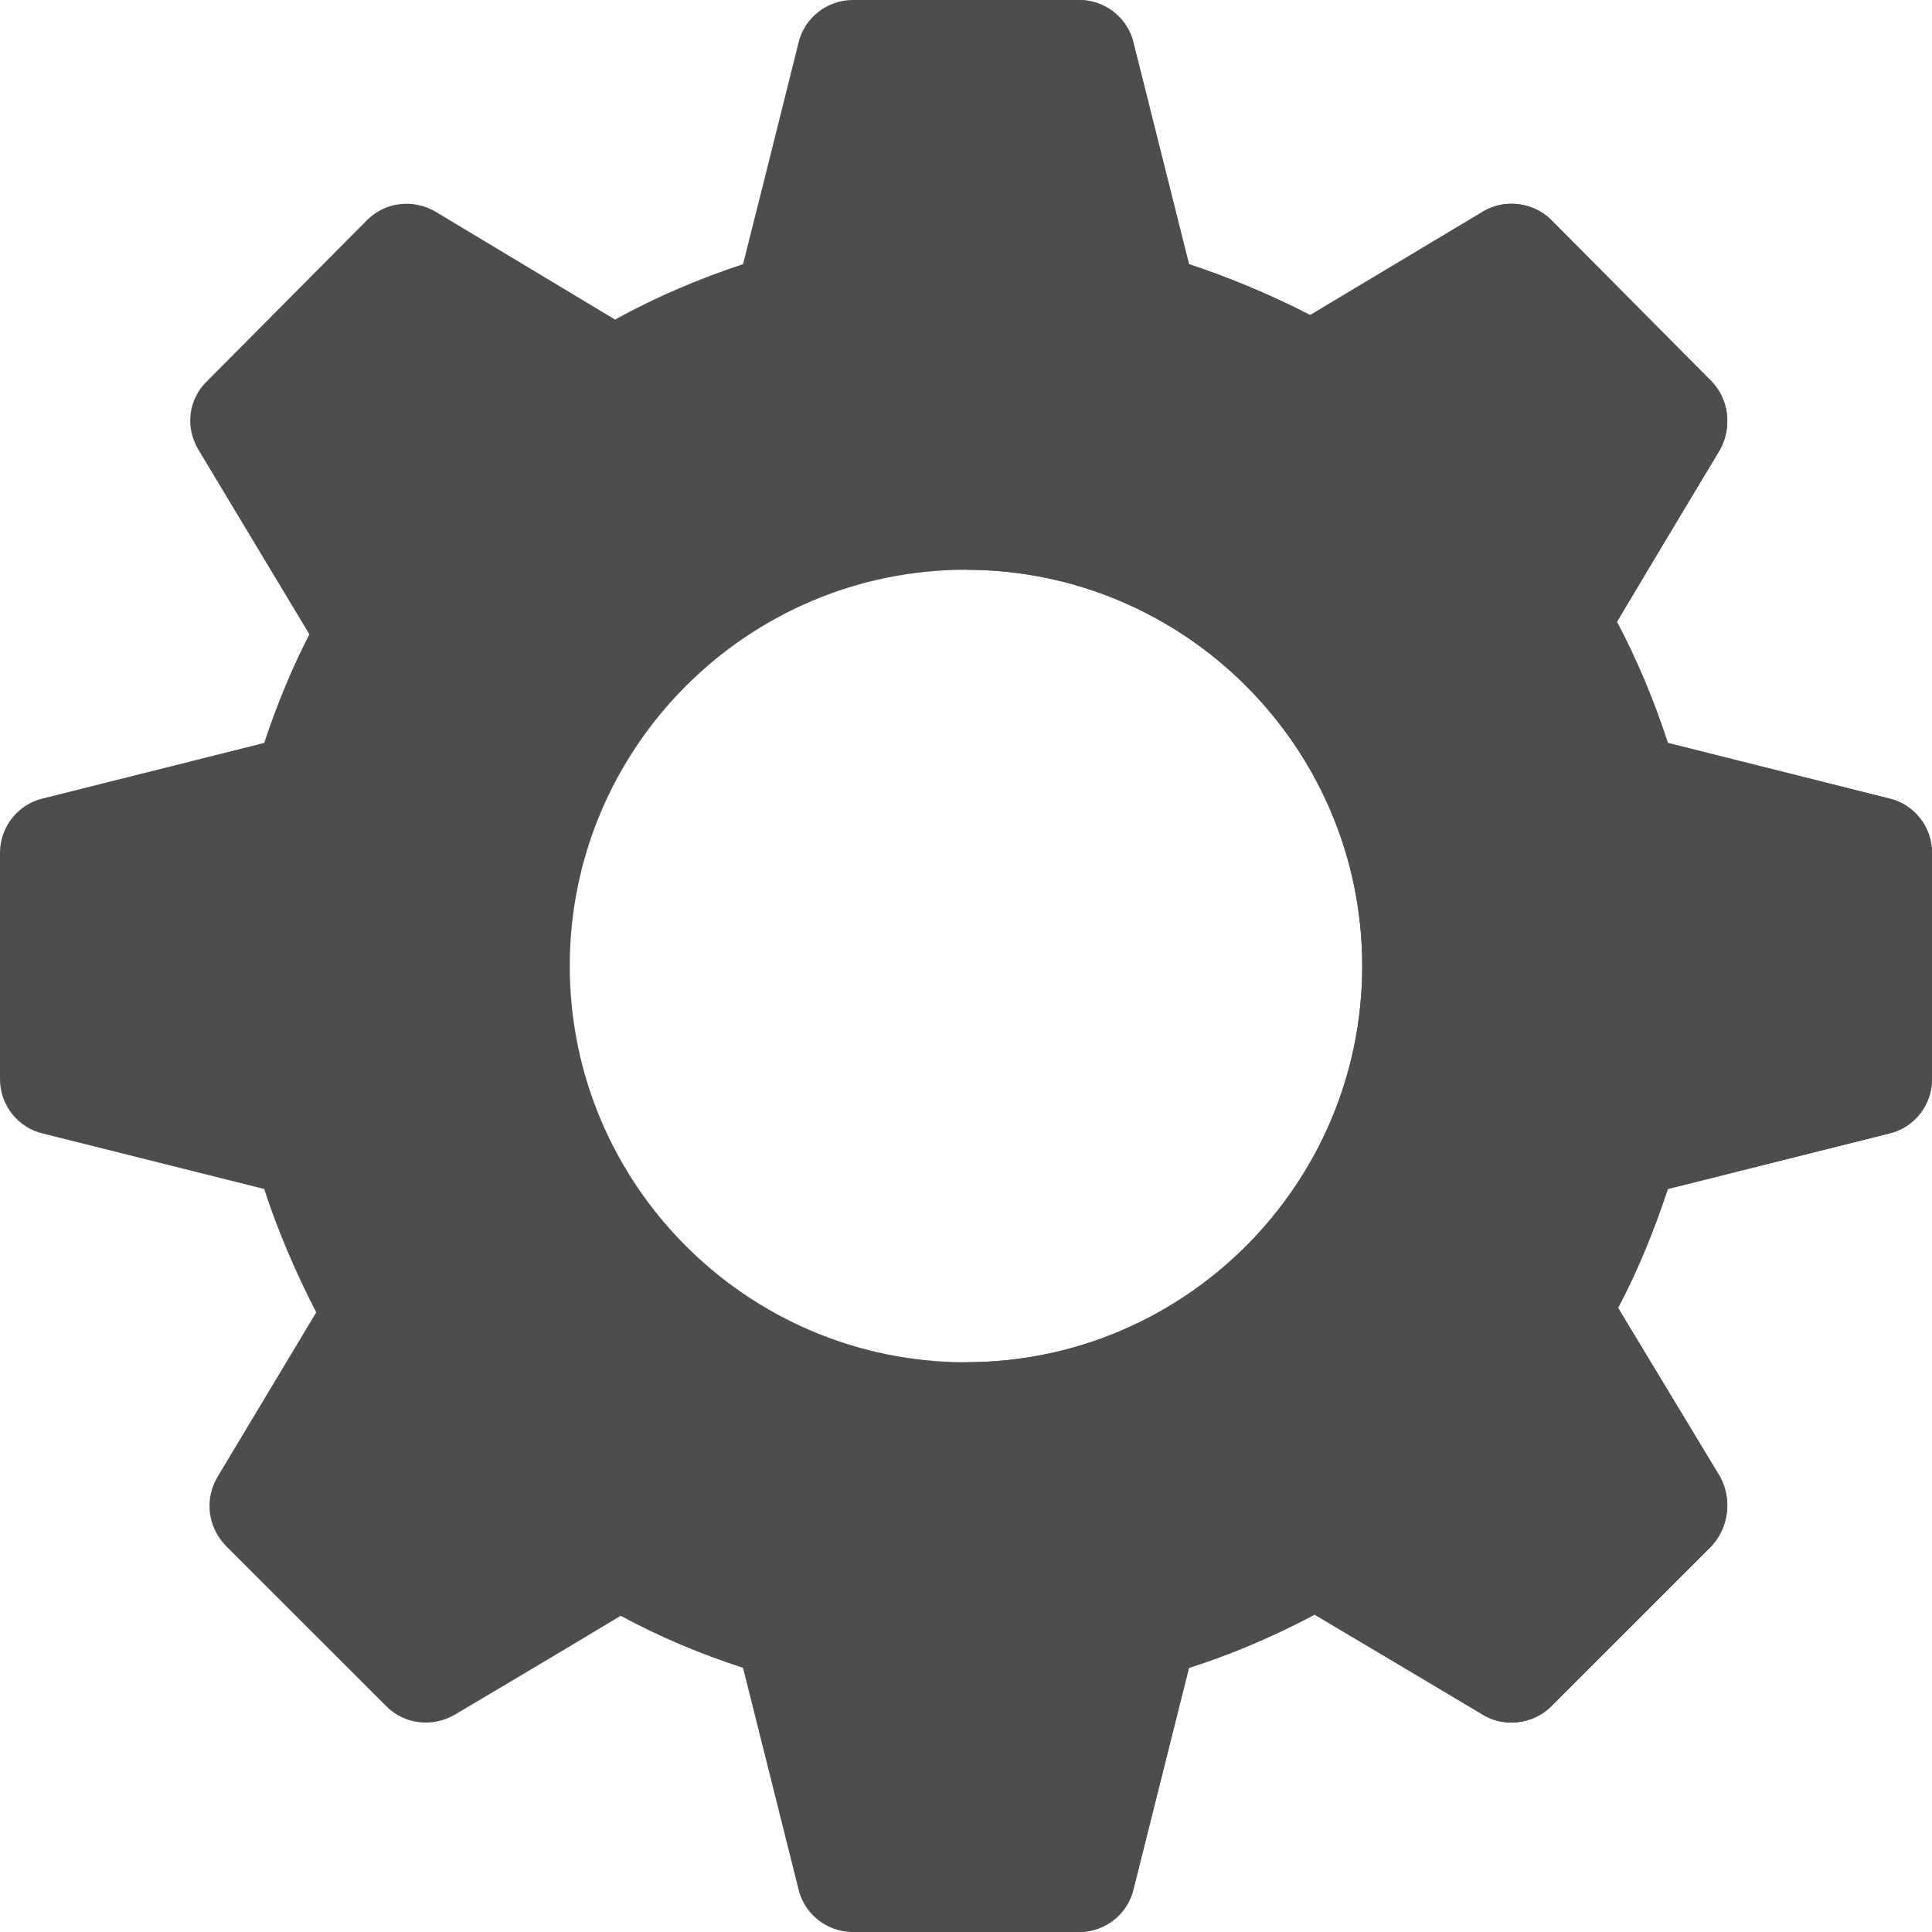 <svg width="22" height="22" viewBox="0 0 22 22" fill="none" xmlns="http://www.w3.org/2000/svg">
<path d="M21.51 9.092L18.992 8.46C18.837 7.984 18.644 7.52 18.412 7.081C18.786 6.45 19.585 5.122 19.585 5.122C19.727 4.864 19.688 4.542 19.482 4.335L17.664 2.505C17.458 2.299 17.123 2.26 16.878 2.415L14.919 3.588C14.468 3.356 14.004 3.162 13.539 3.008L12.908 0.49C12.843 0.206 12.585 0 12.289 0H9.711C9.415 0 9.157 0.206 9.092 0.49C9.092 0.49 8.654 2.247 8.461 3.008C7.958 3.175 7.468 3.382 7.004 3.639L4.967 2.415C4.709 2.26 4.387 2.299 4.181 2.505L2.363 4.335C2.144 4.542 2.105 4.864 2.26 5.122L3.523 7.223C3.317 7.623 3.15 8.035 3.008 8.46L0.49 9.092C0.206 9.157 0 9.414 0 9.711V12.289C0 12.585 0.206 12.843 0.49 12.908L3.008 13.539C3.163 14.016 3.369 14.493 3.601 14.944L2.479 16.814C2.325 17.071 2.363 17.394 2.582 17.613L4.4 19.43C4.606 19.637 4.929 19.675 5.186 19.521C5.186 19.521 6.45 18.773 7.068 18.399C7.52 18.644 7.984 18.837 8.461 18.992L9.092 21.51C9.157 21.794 9.415 22 9.711 22H12.289C12.585 22 12.843 21.794 12.908 21.51L13.539 18.992C14.029 18.837 14.506 18.631 14.97 18.386C15.602 18.76 16.878 19.521 16.878 19.521C17.123 19.675 17.458 19.637 17.664 19.43L19.482 17.613C19.688 17.394 19.727 17.071 19.585 16.814L18.425 14.893C18.657 14.455 18.837 14.004 18.992 13.539L21.51 12.908C21.794 12.843 22 12.585 22 12.289V9.711C22 9.414 21.794 9.157 21.51 9.092ZM11 15.512C8.512 15.512 6.488 13.488 6.488 11C6.488 8.512 8.512 6.488 11 6.488C13.488 6.488 15.512 8.512 15.512 11C15.512 13.488 13.488 15.512 11 15.512Z" fill="#4D4D4D"/>
<path d="M22 9.711V12.289C22 12.585 21.794 12.843 21.51 12.908L18.992 13.539C18.837 14.004 18.657 14.455 18.425 14.893L19.585 16.814C19.727 17.072 19.688 17.394 19.482 17.613L17.664 19.43C17.458 19.637 17.123 19.675 16.878 19.521C16.878 19.521 15.602 18.76 14.97 18.386C14.506 18.631 14.029 18.837 13.539 18.992L12.908 21.51C12.843 21.794 12.585 22 12.289 22H11V15.512C13.488 15.512 15.512 13.488 15.512 11C15.512 8.512 13.488 6.488 11 6.488V0H12.289C12.585 0 12.843 0.206 12.908 0.49L13.539 3.008C14.004 3.163 14.468 3.356 14.919 3.588L16.878 2.415C17.123 2.26 17.458 2.299 17.665 2.505L19.482 4.335C19.688 4.542 19.727 4.864 19.585 5.122C19.585 5.122 18.786 6.45 18.412 7.081C18.644 7.519 18.838 7.984 18.992 8.46L21.51 9.092C21.794 9.157 22 9.414 22 9.711Z" fill="#4D4D4D"/>
</svg>
